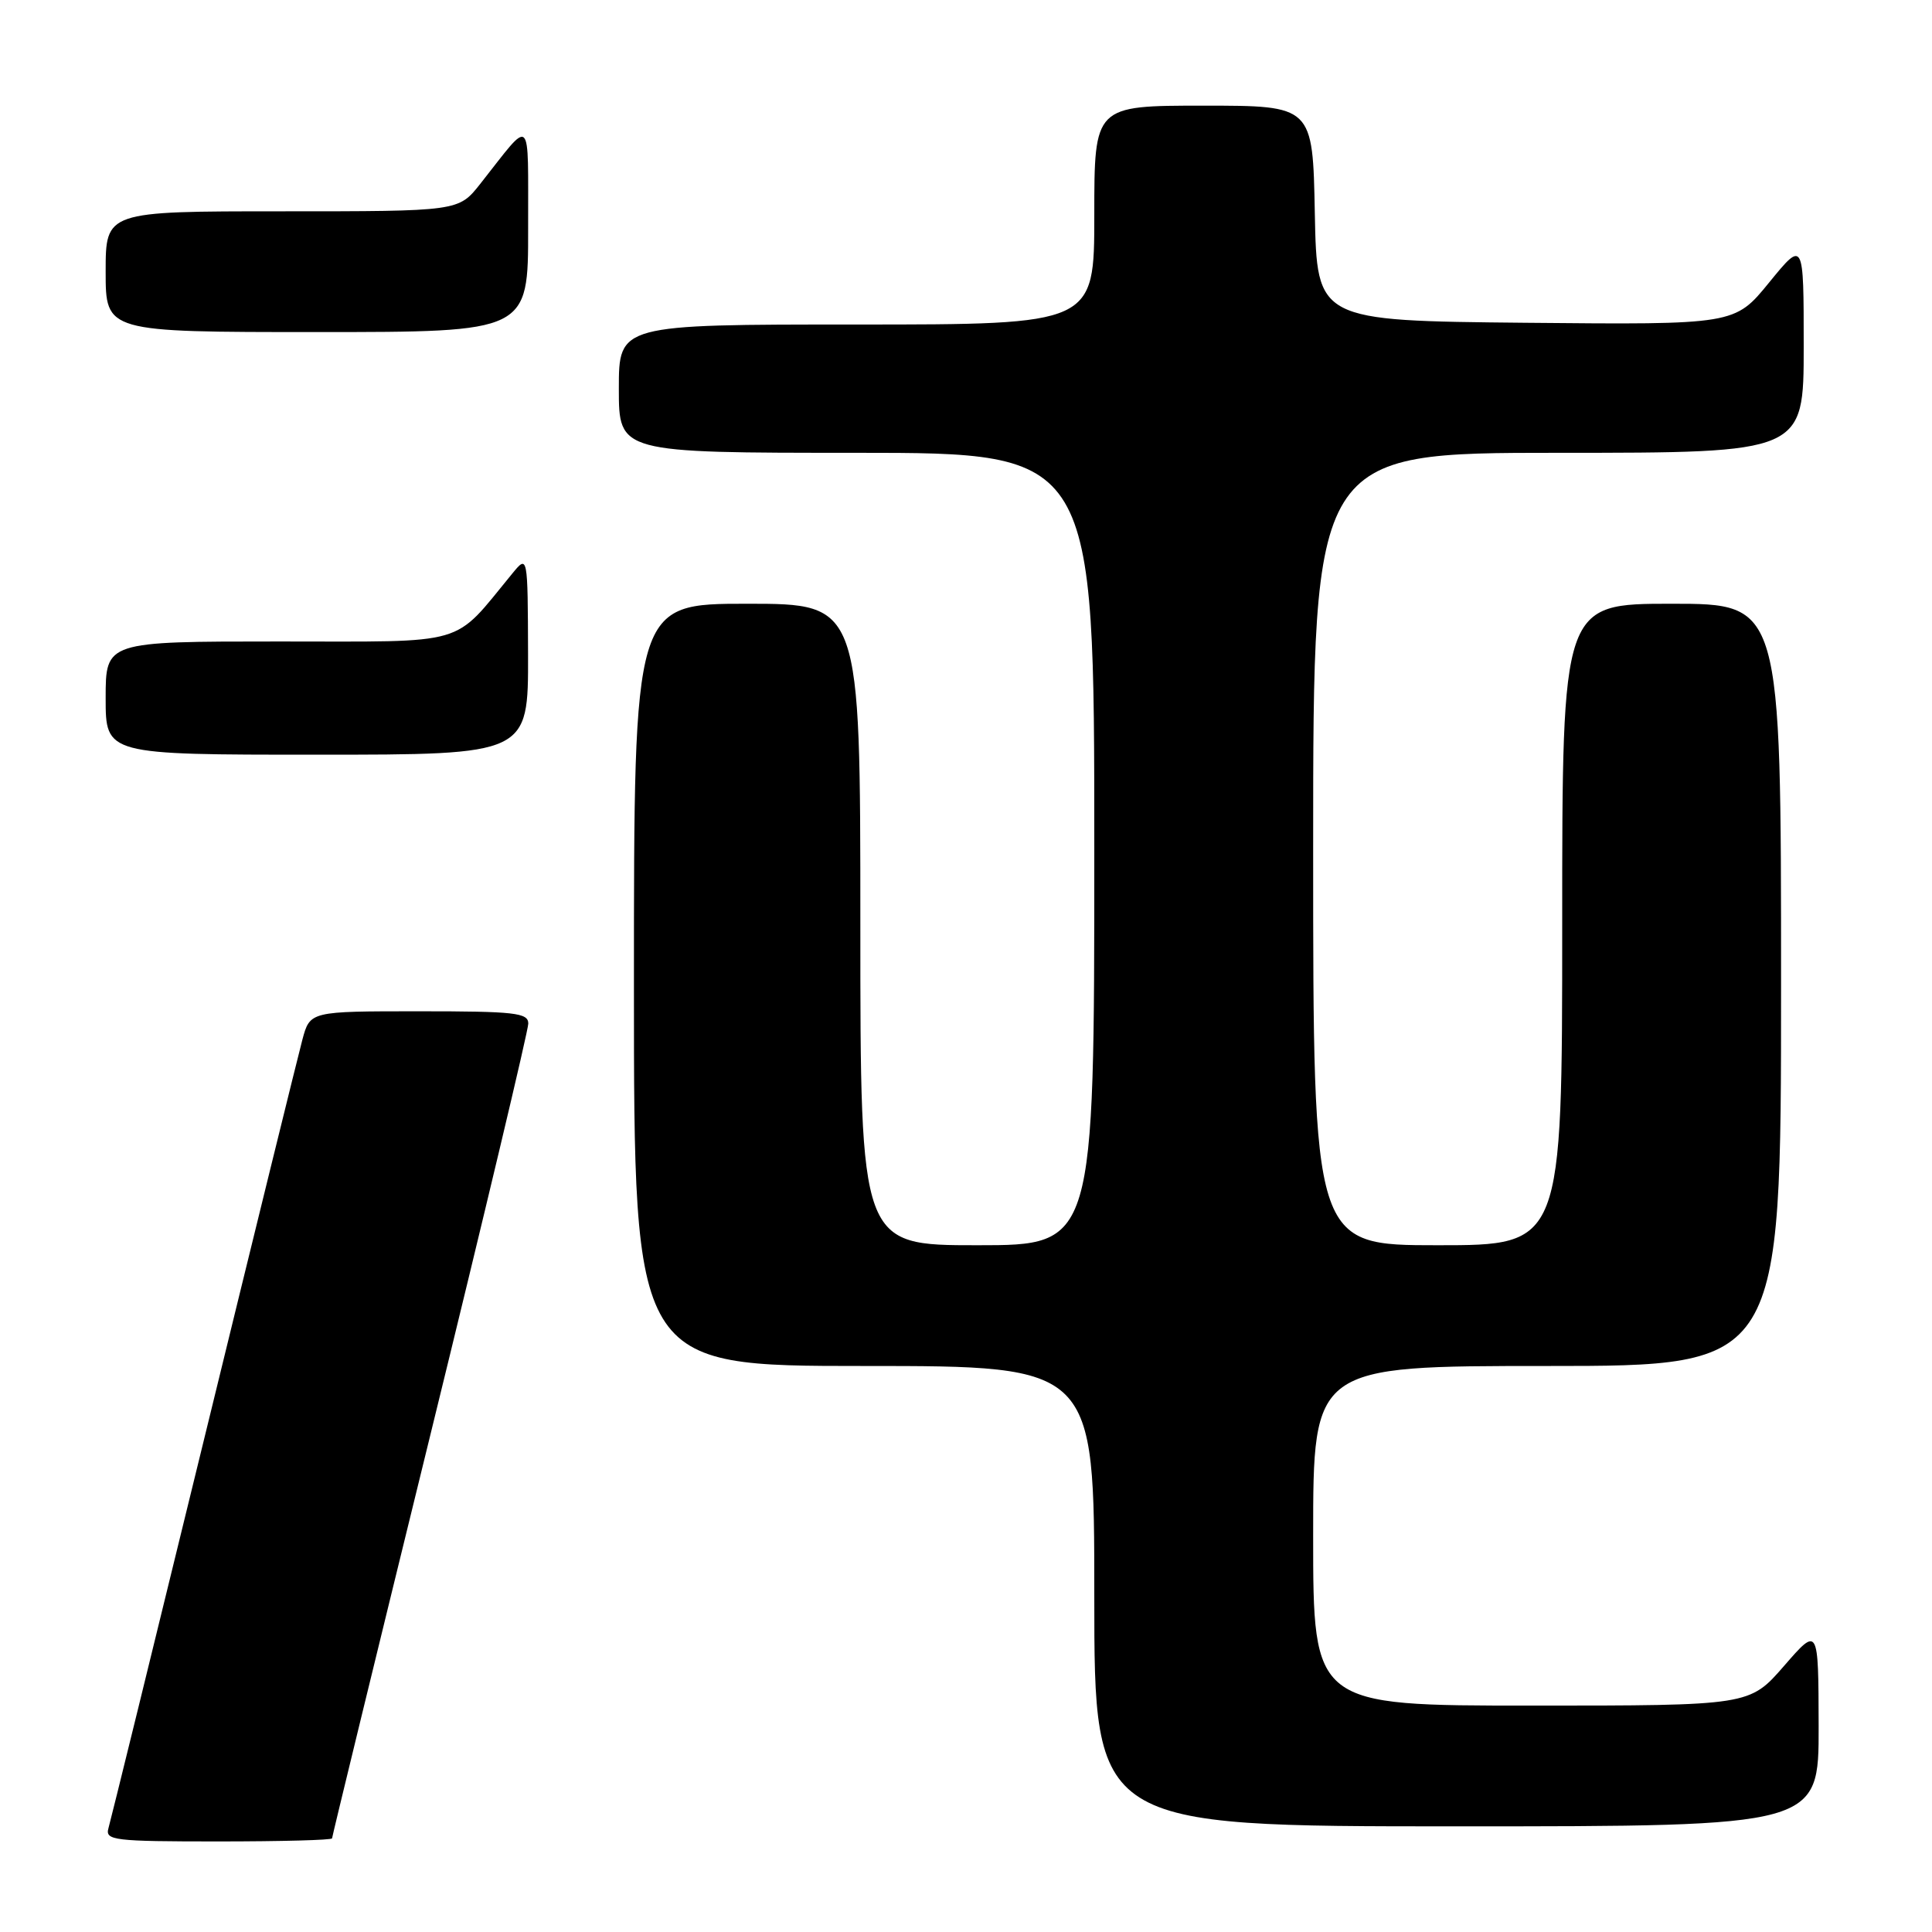 <?xml version="1.0" encoding="UTF-8" standalone="no"?>
<!DOCTYPE svg PUBLIC "-//W3C//DTD SVG 1.1//EN" "http://www.w3.org/Graphics/SVG/1.1/DTD/svg11.dtd" >
<svg xmlns="http://www.w3.org/2000/svg" xmlns:xlink="http://www.w3.org/1999/xlink" version="1.1" viewBox="0 0 256 256">
 <g >
 <path fill="currentColor"
d=" M 44.00 243.59 C 44.00 243.37 49.85 219.36 57.00 190.23 C 64.15 161.10 70.00 136.53 70.00 135.63 C 70.00 134.20 68.25 134.00 55.54 134.00 C 41.08 134.00 41.08 134.00 40.07 137.75 C 39.52 139.81 33.62 163.77 26.97 191.00 C 20.32 218.23 14.65 241.29 14.37 242.25 C 13.91 243.86 15.06 244.00 28.93 244.00 C 37.22 244.00 44.00 243.82 44.00 243.59 Z  M 240.98 228.75 C 240.95 215.50 240.95 215.50 236.39 220.75 C 231.82 226.00 231.82 226.00 202.91 226.00 C 174.00 226.00 174.00 226.00 174.00 203.50 C 174.00 181.00 174.00 181.00 205.00 181.00 C 236.00 181.00 236.00 181.00 236.00 130.50 C 236.00 80.00 236.00 80.00 221.50 80.00 C 207.00 80.00 207.00 80.00 207.00 122.50 C 207.00 165.00 207.00 165.00 190.50 165.00 C 174.00 165.00 174.00 165.00 174.00 112.50 C 174.00 60.00 174.00 60.00 206.50 60.00 C 239.00 60.00 239.00 60.00 239.00 45.91 C 239.00 31.82 239.00 31.82 234.43 37.42 C 229.86 43.03 229.86 43.03 202.18 42.77 C 174.50 42.50 174.50 42.50 174.22 28.25 C 173.95 14.00 173.95 14.00 159.47 14.00 C 145.00 14.00 145.00 14.00 145.00 28.50 C 145.00 43.00 145.00 43.00 113.50 43.00 C 82.00 43.00 82.00 43.00 82.00 51.50 C 82.00 60.00 82.00 60.00 113.50 60.00 C 145.00 60.00 145.00 60.00 145.00 112.50 C 145.00 165.00 145.00 165.00 129.50 165.00 C 114.00 165.00 114.00 165.00 114.00 122.50 C 114.00 80.00 114.00 80.00 99.00 80.00 C 84.00 80.00 84.00 80.00 84.00 130.50 C 84.00 181.00 84.00 181.00 114.50 181.00 C 145.00 181.00 145.00 181.00 145.00 211.50 C 145.00 242.00 145.00 242.00 193.00 242.00 C 241.00 242.00 241.00 242.00 240.98 228.75 Z  M 69.97 86.75 C 69.93 73.50 69.93 73.50 67.88 76.00 C 59.86 85.74 62.41 85.00 36.98 85.00 C 14.00 85.00 14.00 85.00 14.00 92.50 C 14.00 100.00 14.00 100.00 42.00 100.00 C 70.00 100.00 70.00 100.00 69.97 86.75 Z  M 69.98 30.25 C 69.95 14.90 70.62 15.52 63.63 24.37 C 60.76 28.00 60.76 28.00 37.38 28.00 C 14.00 28.00 14.00 28.00 14.00 36.00 C 14.00 44.00 14.00 44.00 42.00 44.00 C 70.00 44.00 70.00 44.00 69.98 30.25 Z "/>
</g>
</svg>